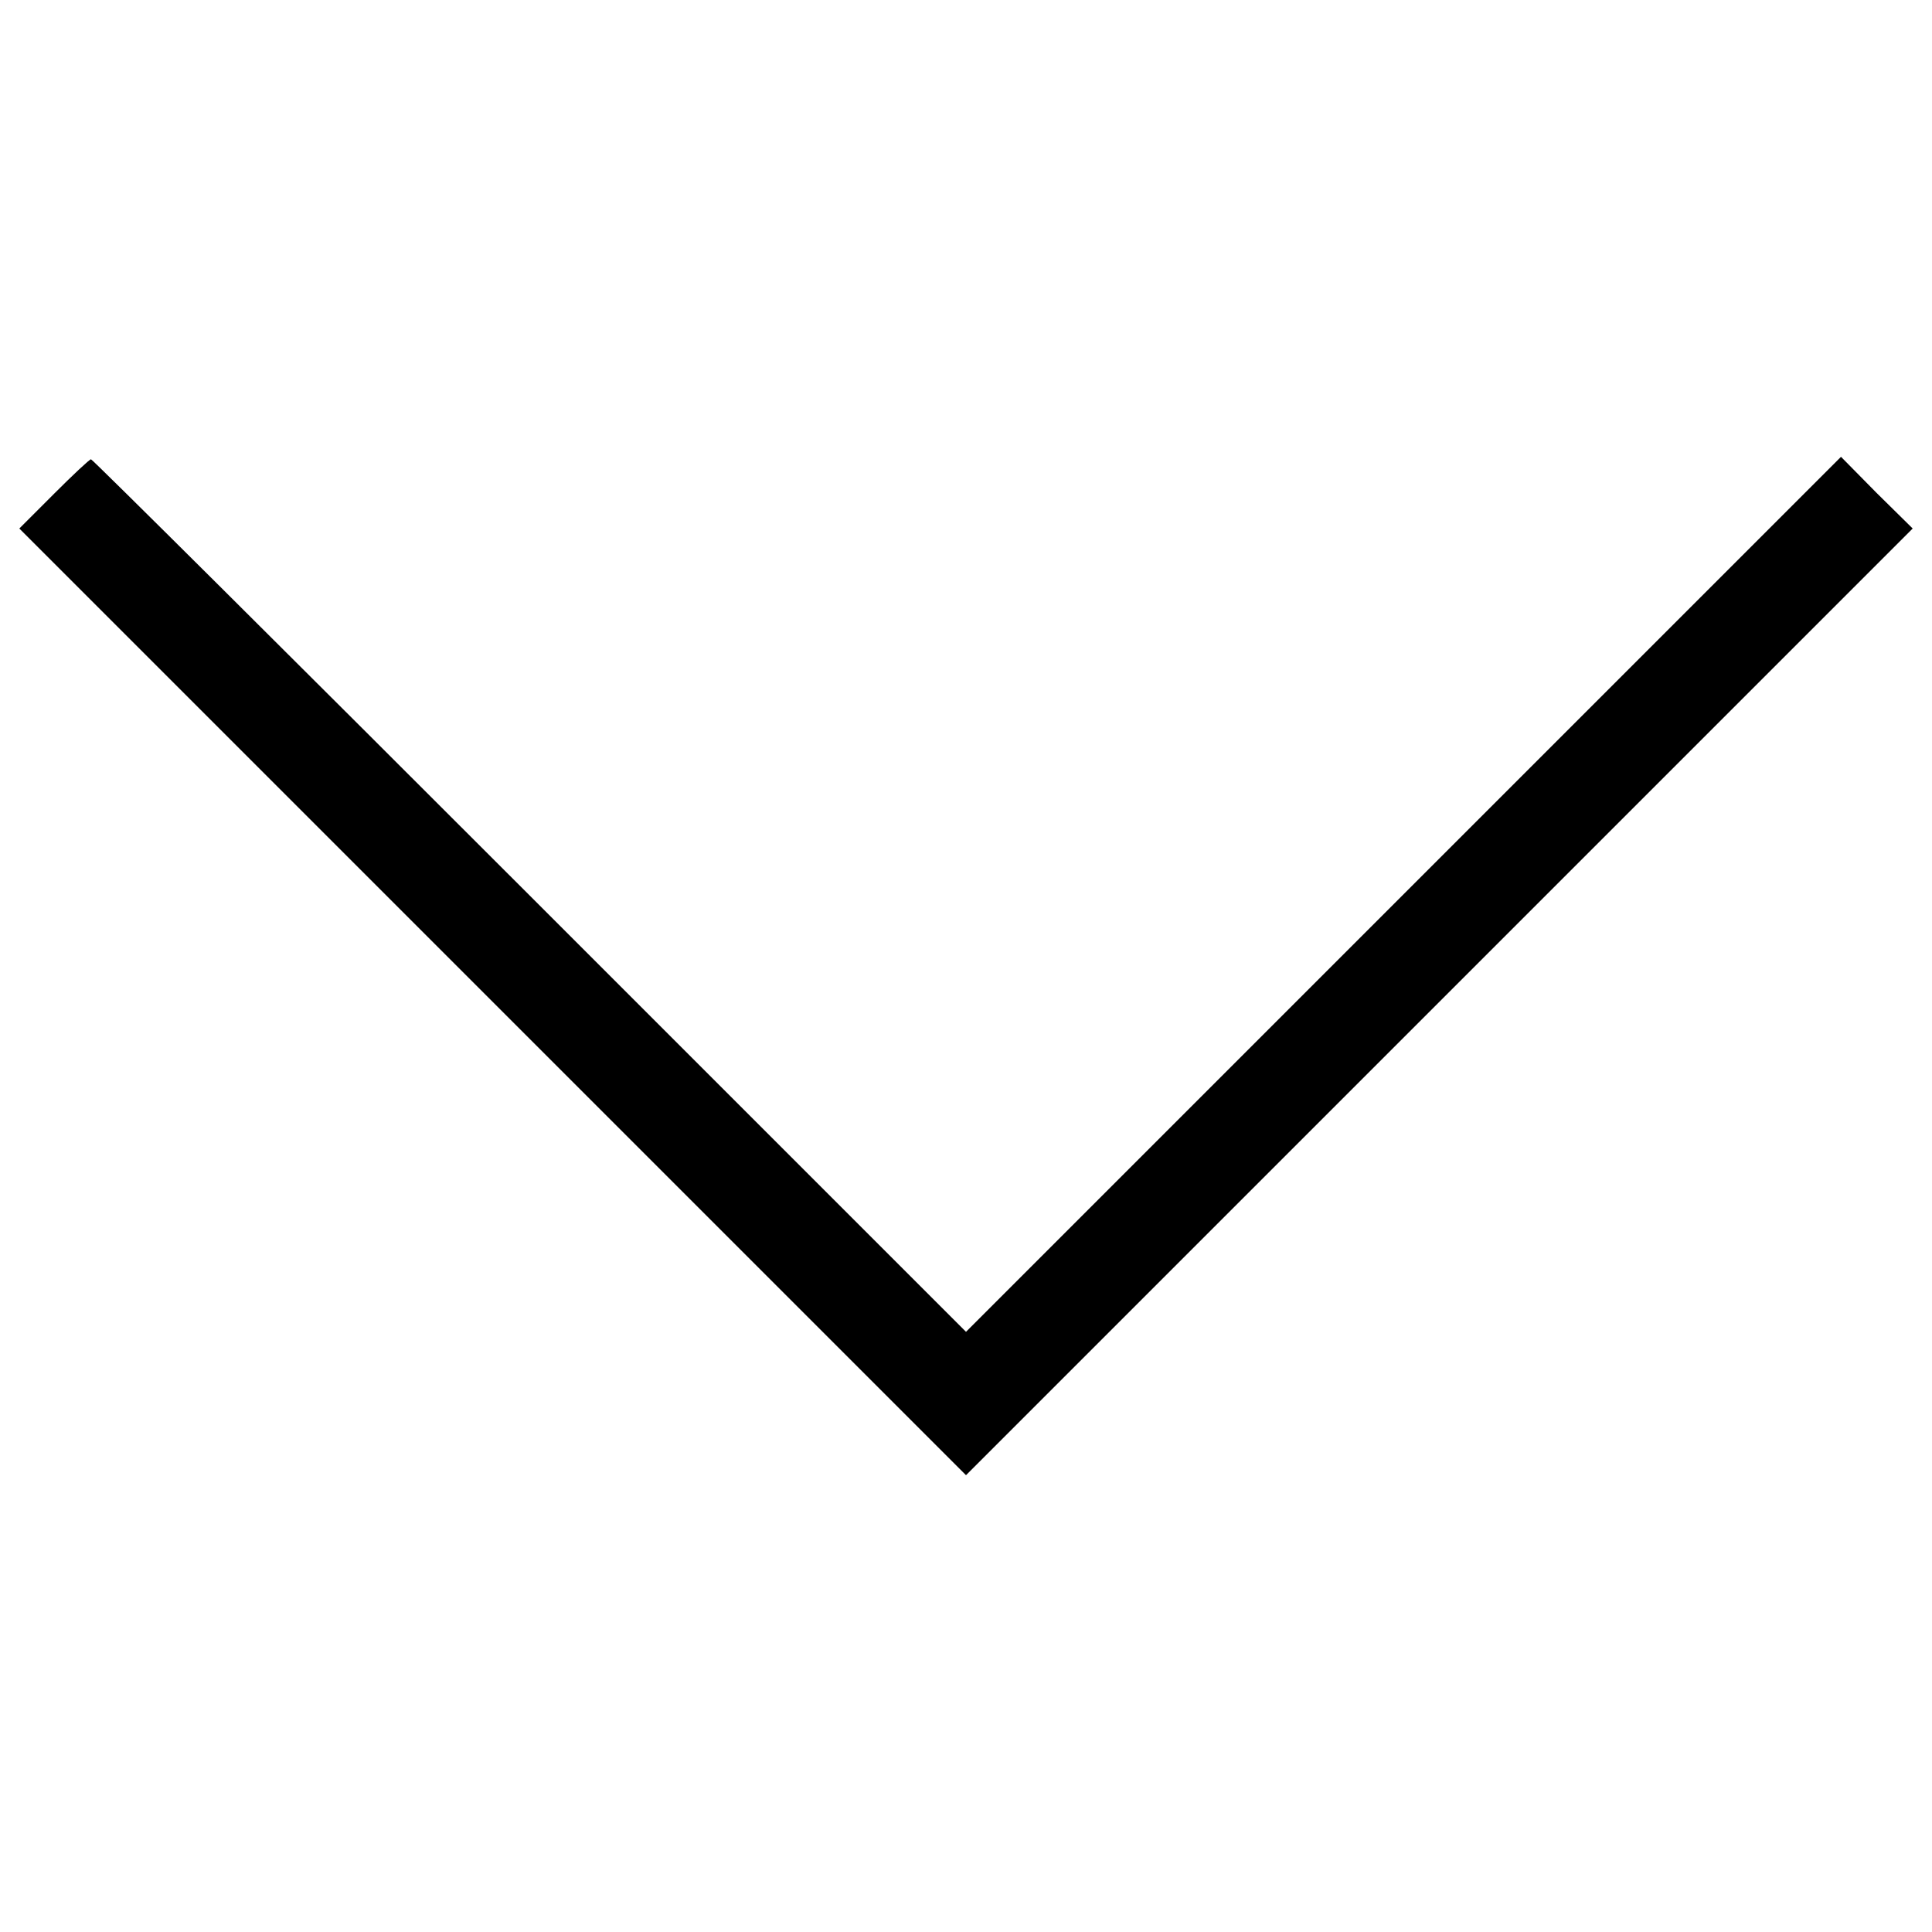 <?xml version="1.0" encoding="utf-8"?>
<!-- Svg Vector Icons : http://www.onlinewebfonts.com/icon -->
<!DOCTYPE svg PUBLIC "-//W3C//DTD SVG 1.1//EN" "http://www.w3.org/Graphics/SVG/1.1/DTD/svg11.dtd">
<svg version="1.1" xmlns="http://www.w3.org/2000/svg" xmlns:xlink="http://www.w3.org/1999/xlink" x="0px" y="0px" viewBox="0 0 1000 1000" enable-background="new 0 0 1000 1000" xml:space="preserve">
<g><g transform="translate(0,511) scale(0.1,-0.1)"><path d="M279.1,2553.6L100,2374.5L2551.3-76.8L5000-2525.5L7448.7-76.8L9900,2374.5l-186.8,184.2L9529,2745.5L7264.5,481L5000-1783.5L2740.6,475.9C1499.6,1716.9,478.7,2732.7,471,2732.7S376.3,2650.8,279.1,2553.6z"/></g></g>
</svg>